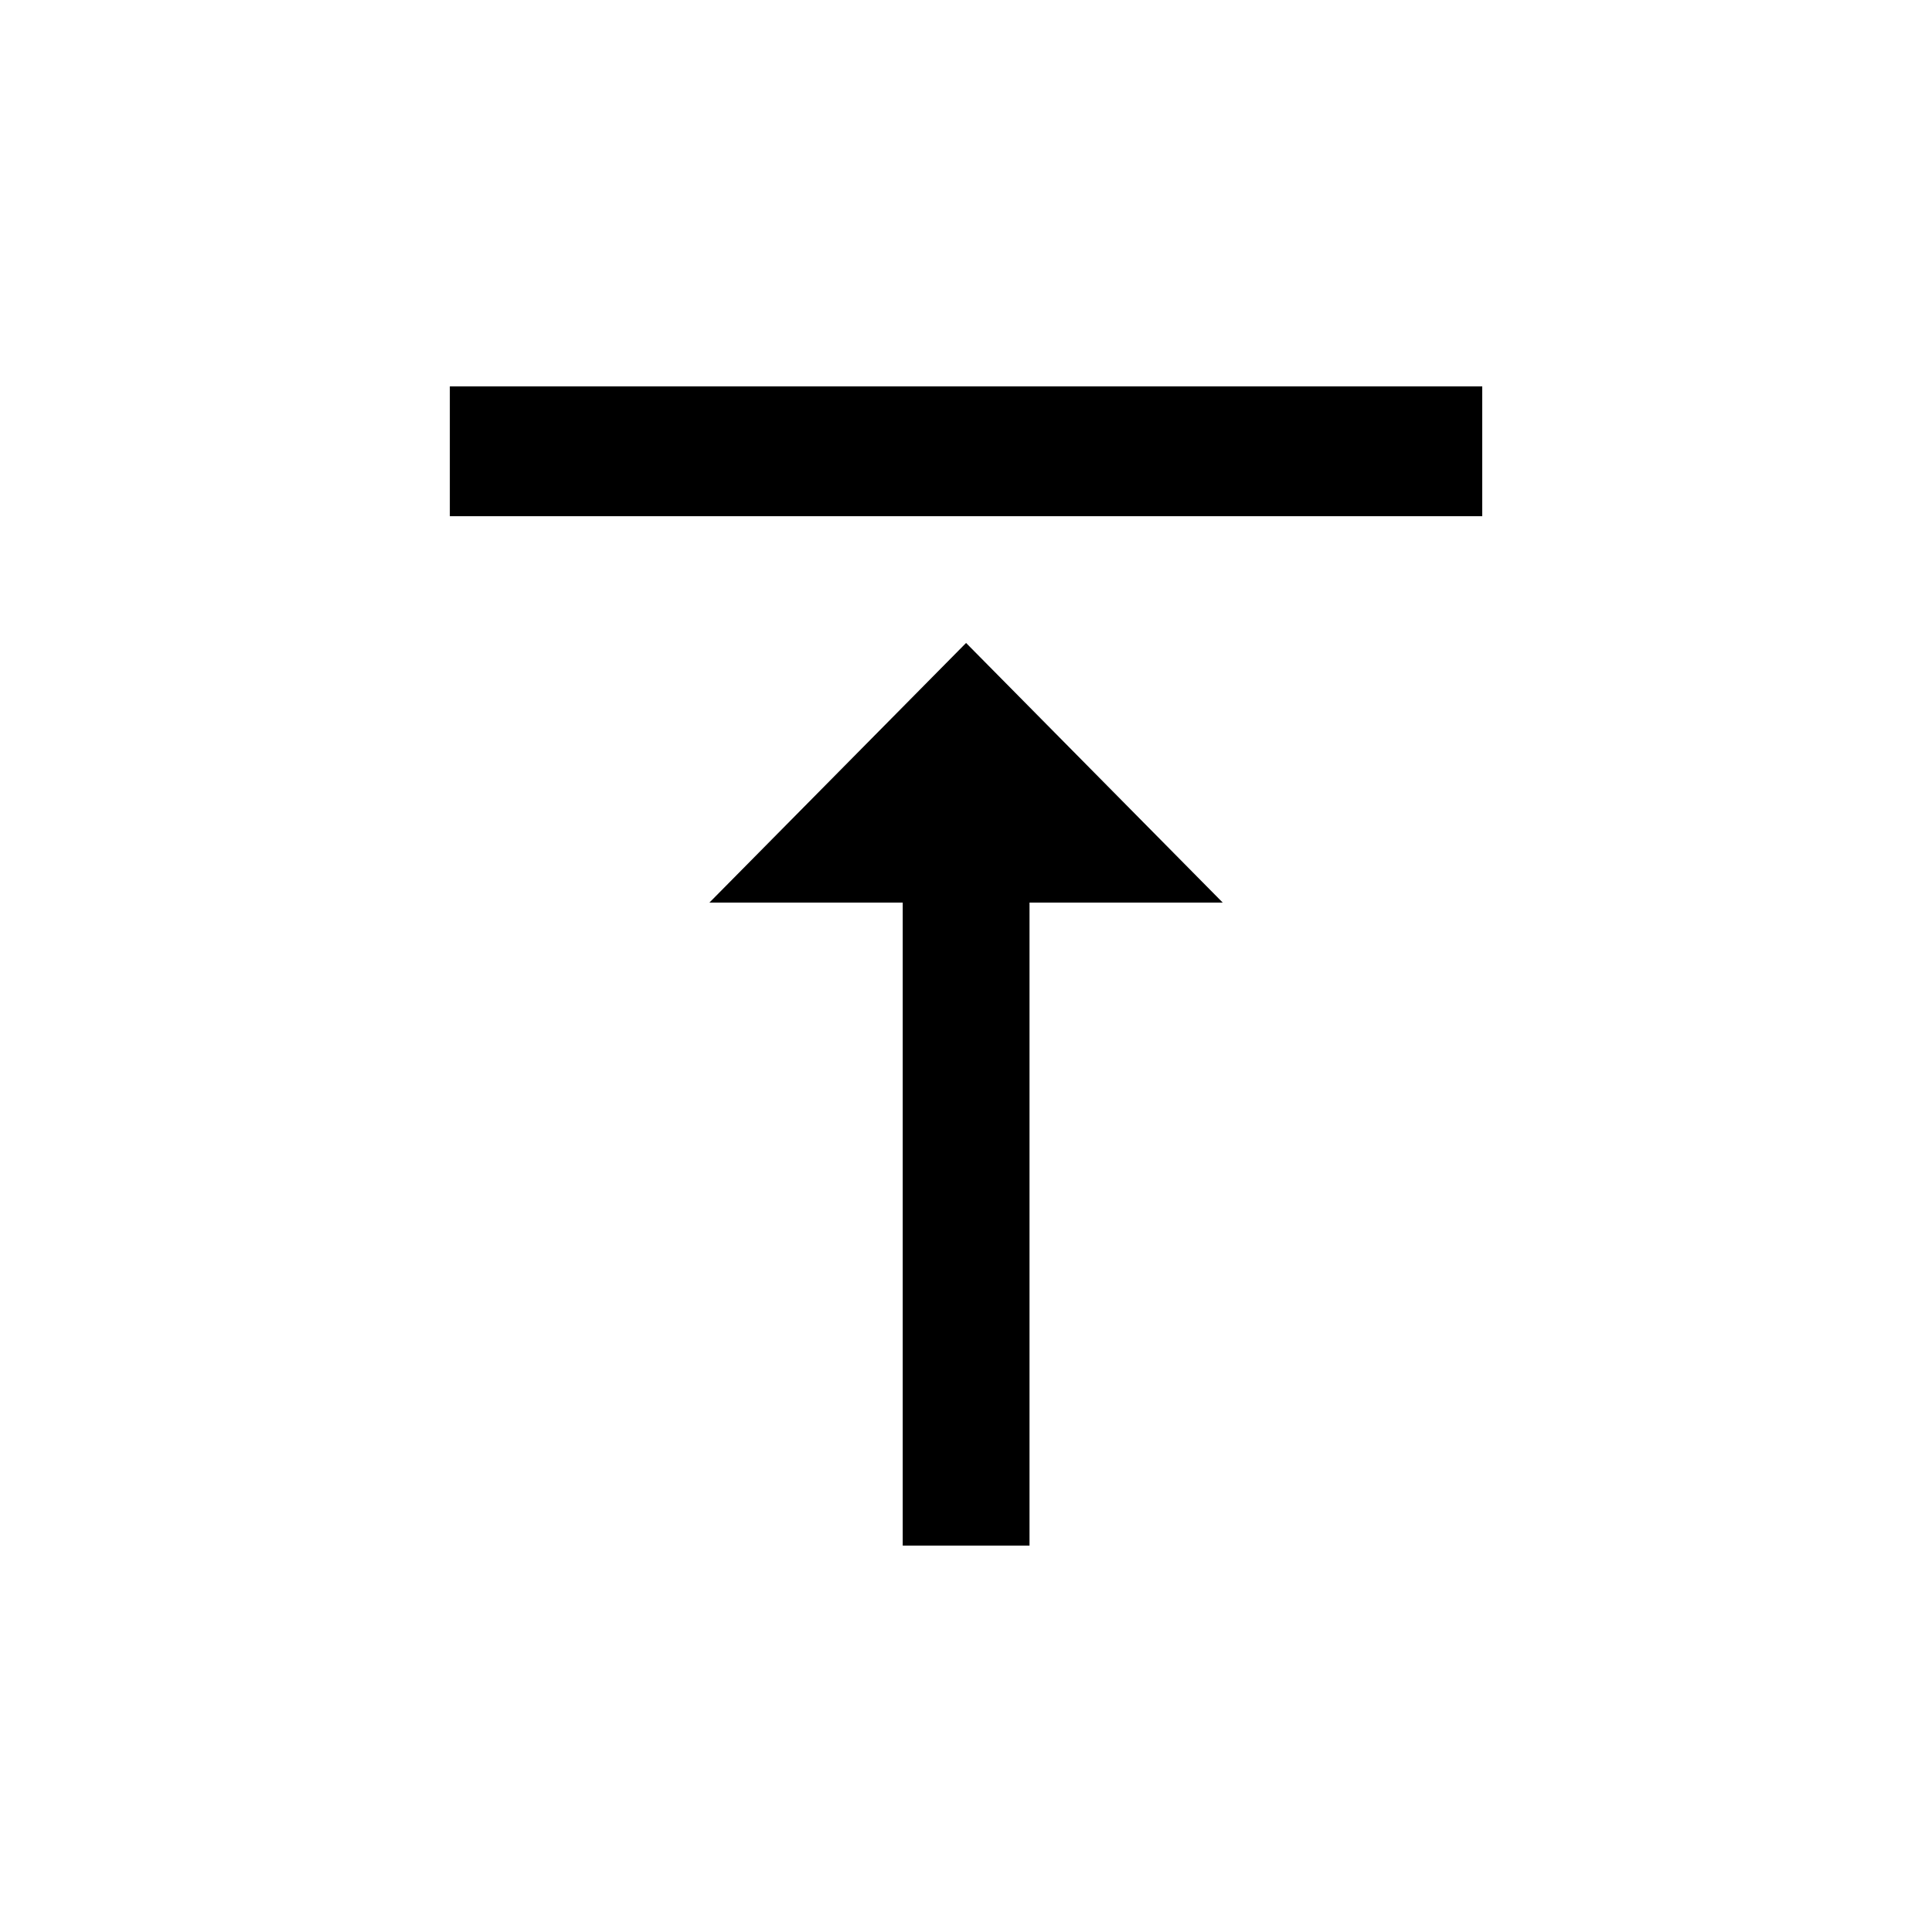 <!-- Generated by IcoMoon.io -->
<svg version="1.1" xmlns="http://www.w3.org/2000/svg" width="24" height="24" viewBox="0 0 24 24">
<title>vertical_align_top</title>
<path d="M5.588 4.8h12.825v1.612h-12.825v-1.612zM8.813 11.212l3.188-3.225 3.188 3.225h-2.4v7.988h-1.575v-7.988h-2.4z"></path>
</svg>
